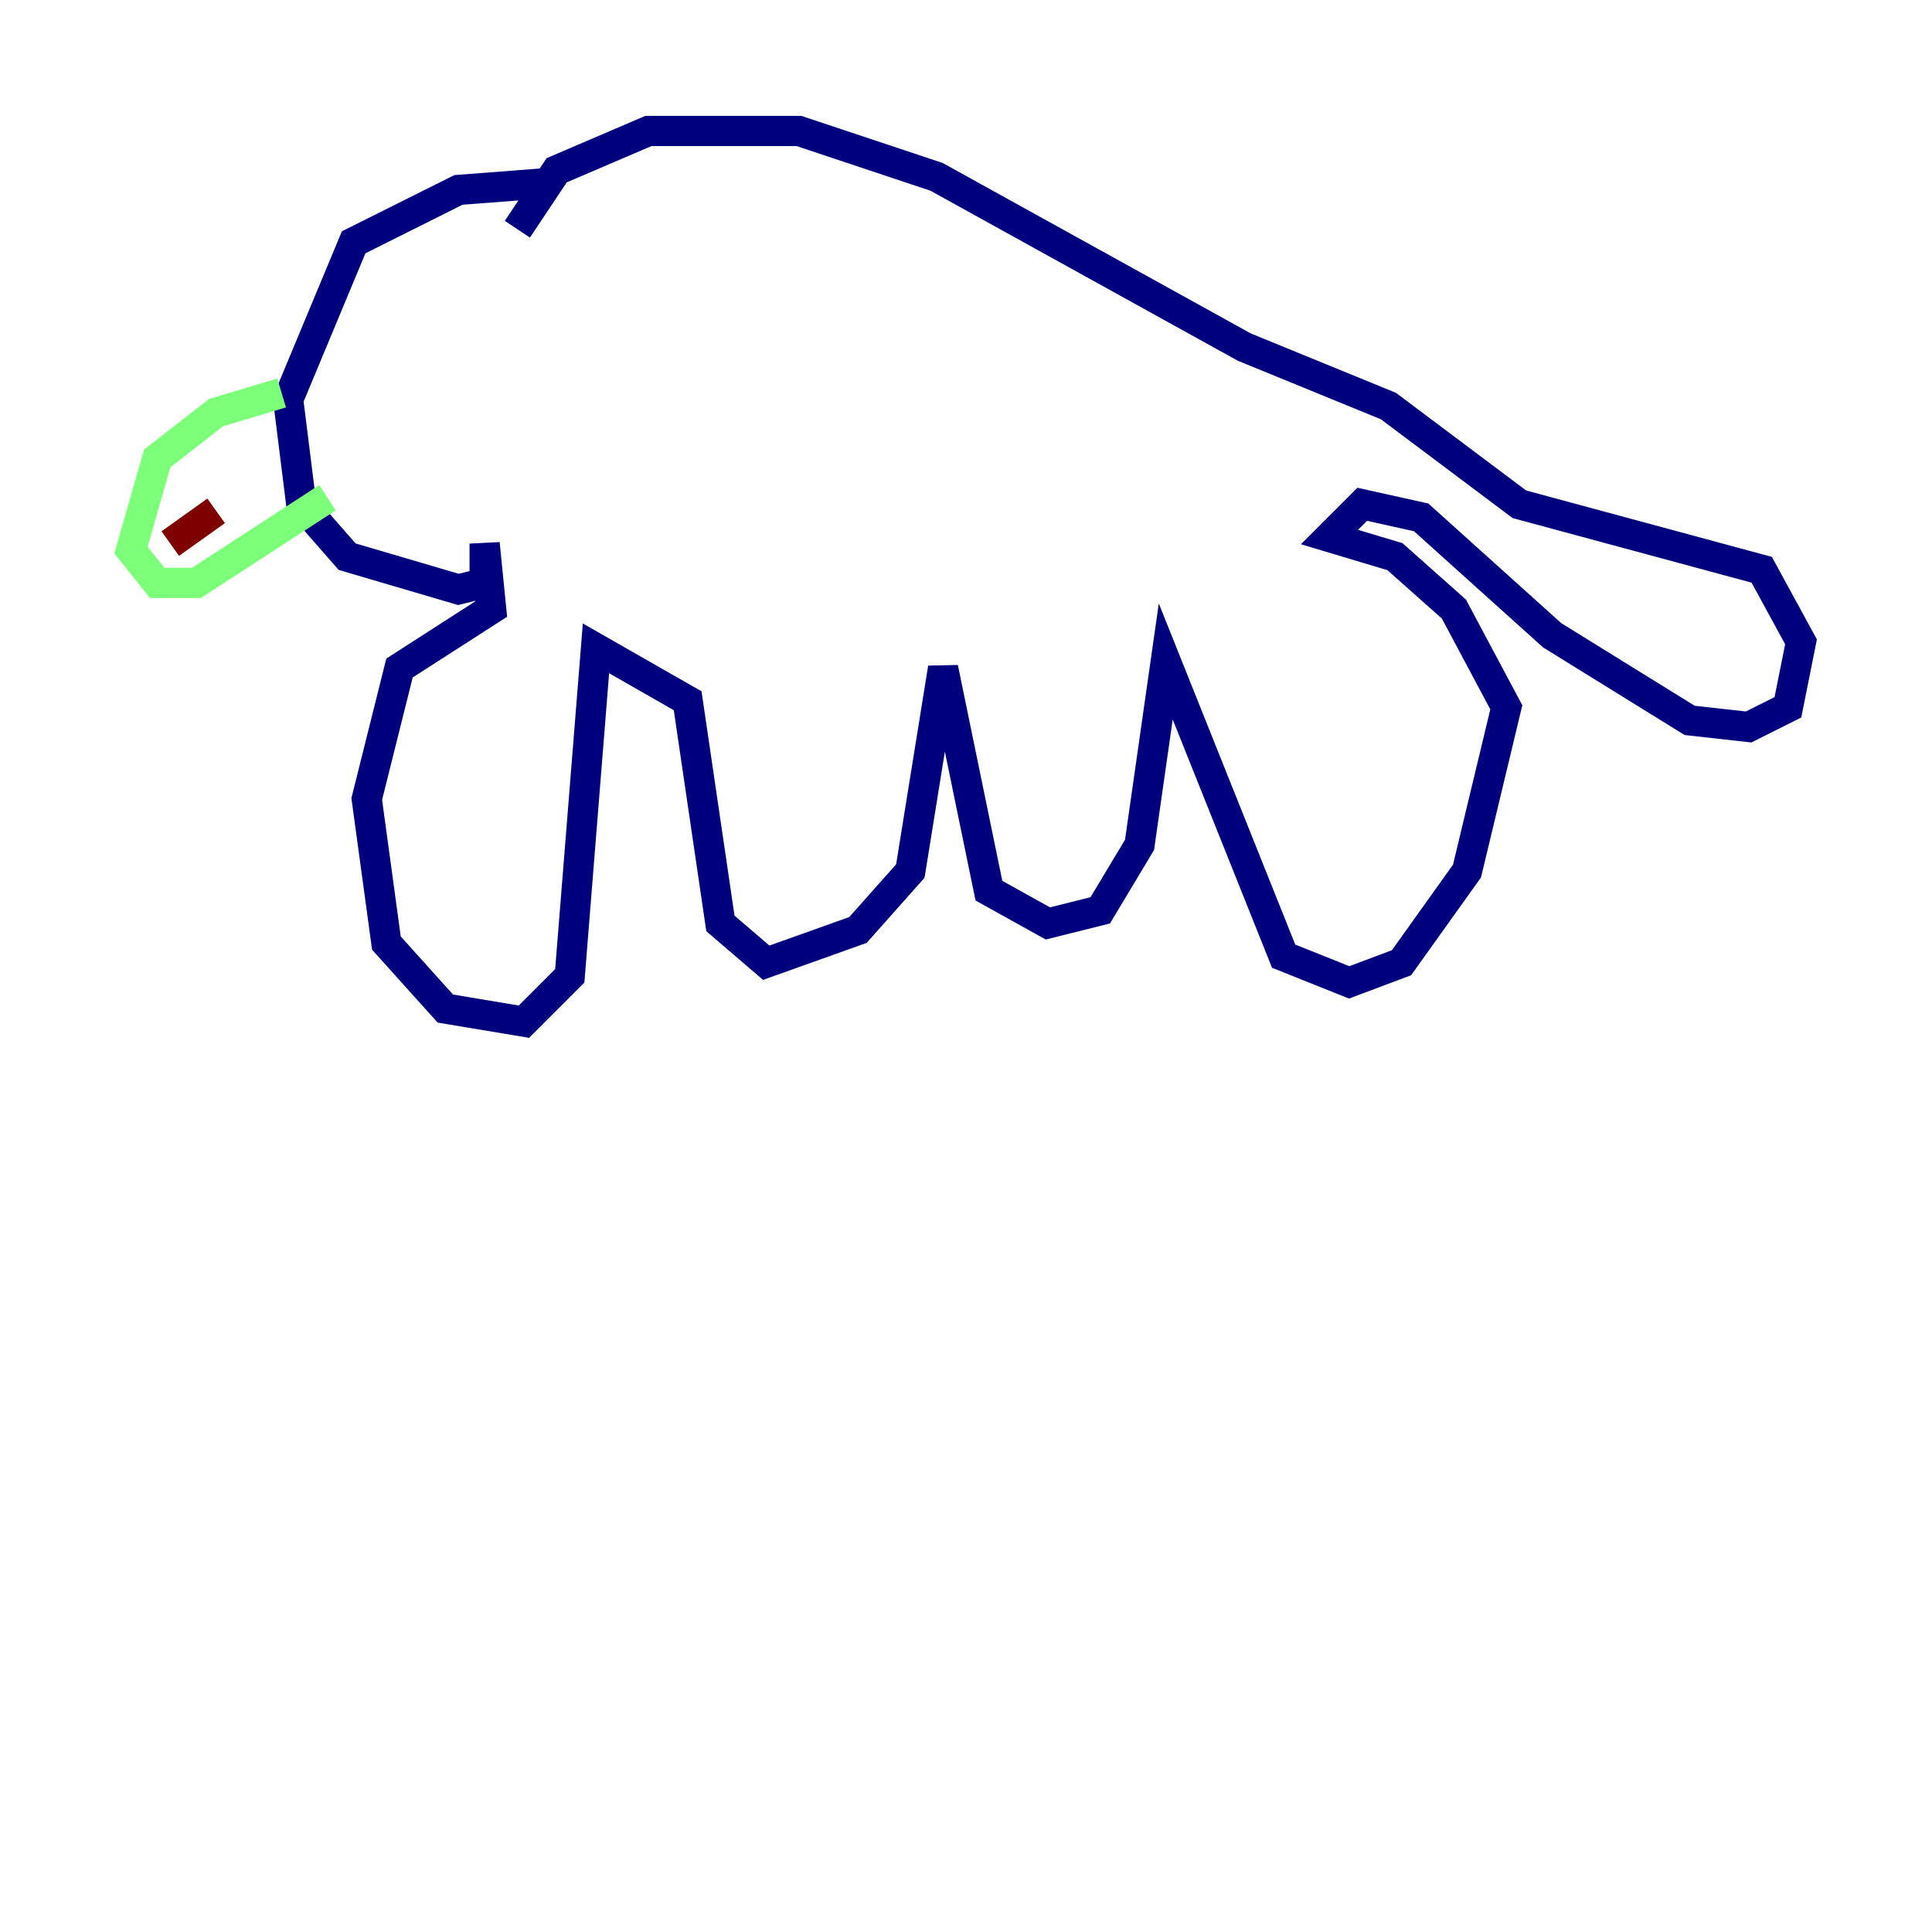 <?xml version="1.0" encoding="utf-8" ?>
<svg baseProfile="tiny" height="128" version="1.2" viewBox="0,0,128,128" width="128" xmlns="http://www.w3.org/2000/svg" xmlns:ev="http://www.w3.org/2001/xml-events" xmlns:xlink="http://www.w3.org/1999/xlink"><defs /><polyline fill="none" points="36.014,12.149 30.373,12.583 23.43,16.054 19.091,26.468 19.959,33.41 22.997,36.881 30.373,39.051 32.108,38.617 32.108,36.014 32.542,40.352 26.468,44.258 24.298,52.936 25.6,62.481 29.505,66.82 34.712,67.688 37.749,64.651 39.485,42.956 45.559,46.427 47.729,61.18 50.766,63.783 56.841,61.614 60.312,57.709 62.481,44.258 65.519,59.01 69.424,61.18 72.895,60.312 75.498,55.973 77.234,43.824 85.044,63.349 89.383,65.085 92.854,63.783 97.193,57.709 99.797,46.861 96.325,40.352 92.42,36.881 88.081,35.58 90.251,33.41 94.156,34.278 102.834,42.088 111.946,47.729 115.851,48.163 118.454,46.861 119.322,42.522 116.719,37.749 100.664,33.41 91.986,26.902 82.441,22.997 62.047,11.715 52.936,8.678 42.956,8.678 36.881,11.281 34.278,15.186" stroke="#00007f" stroke-width="2" /><polyline fill="none" points="18.658,26.034 14.319,27.336 10.414,30.373 8.678,36.447 10.414,38.617 13.017,38.617 21.695,32.976" stroke="#7cff79" stroke-width="2" /><polyline fill="none" points="11.281,36.014 14.319,33.844" stroke="#7f0000" stroke-width="2" /></svg>